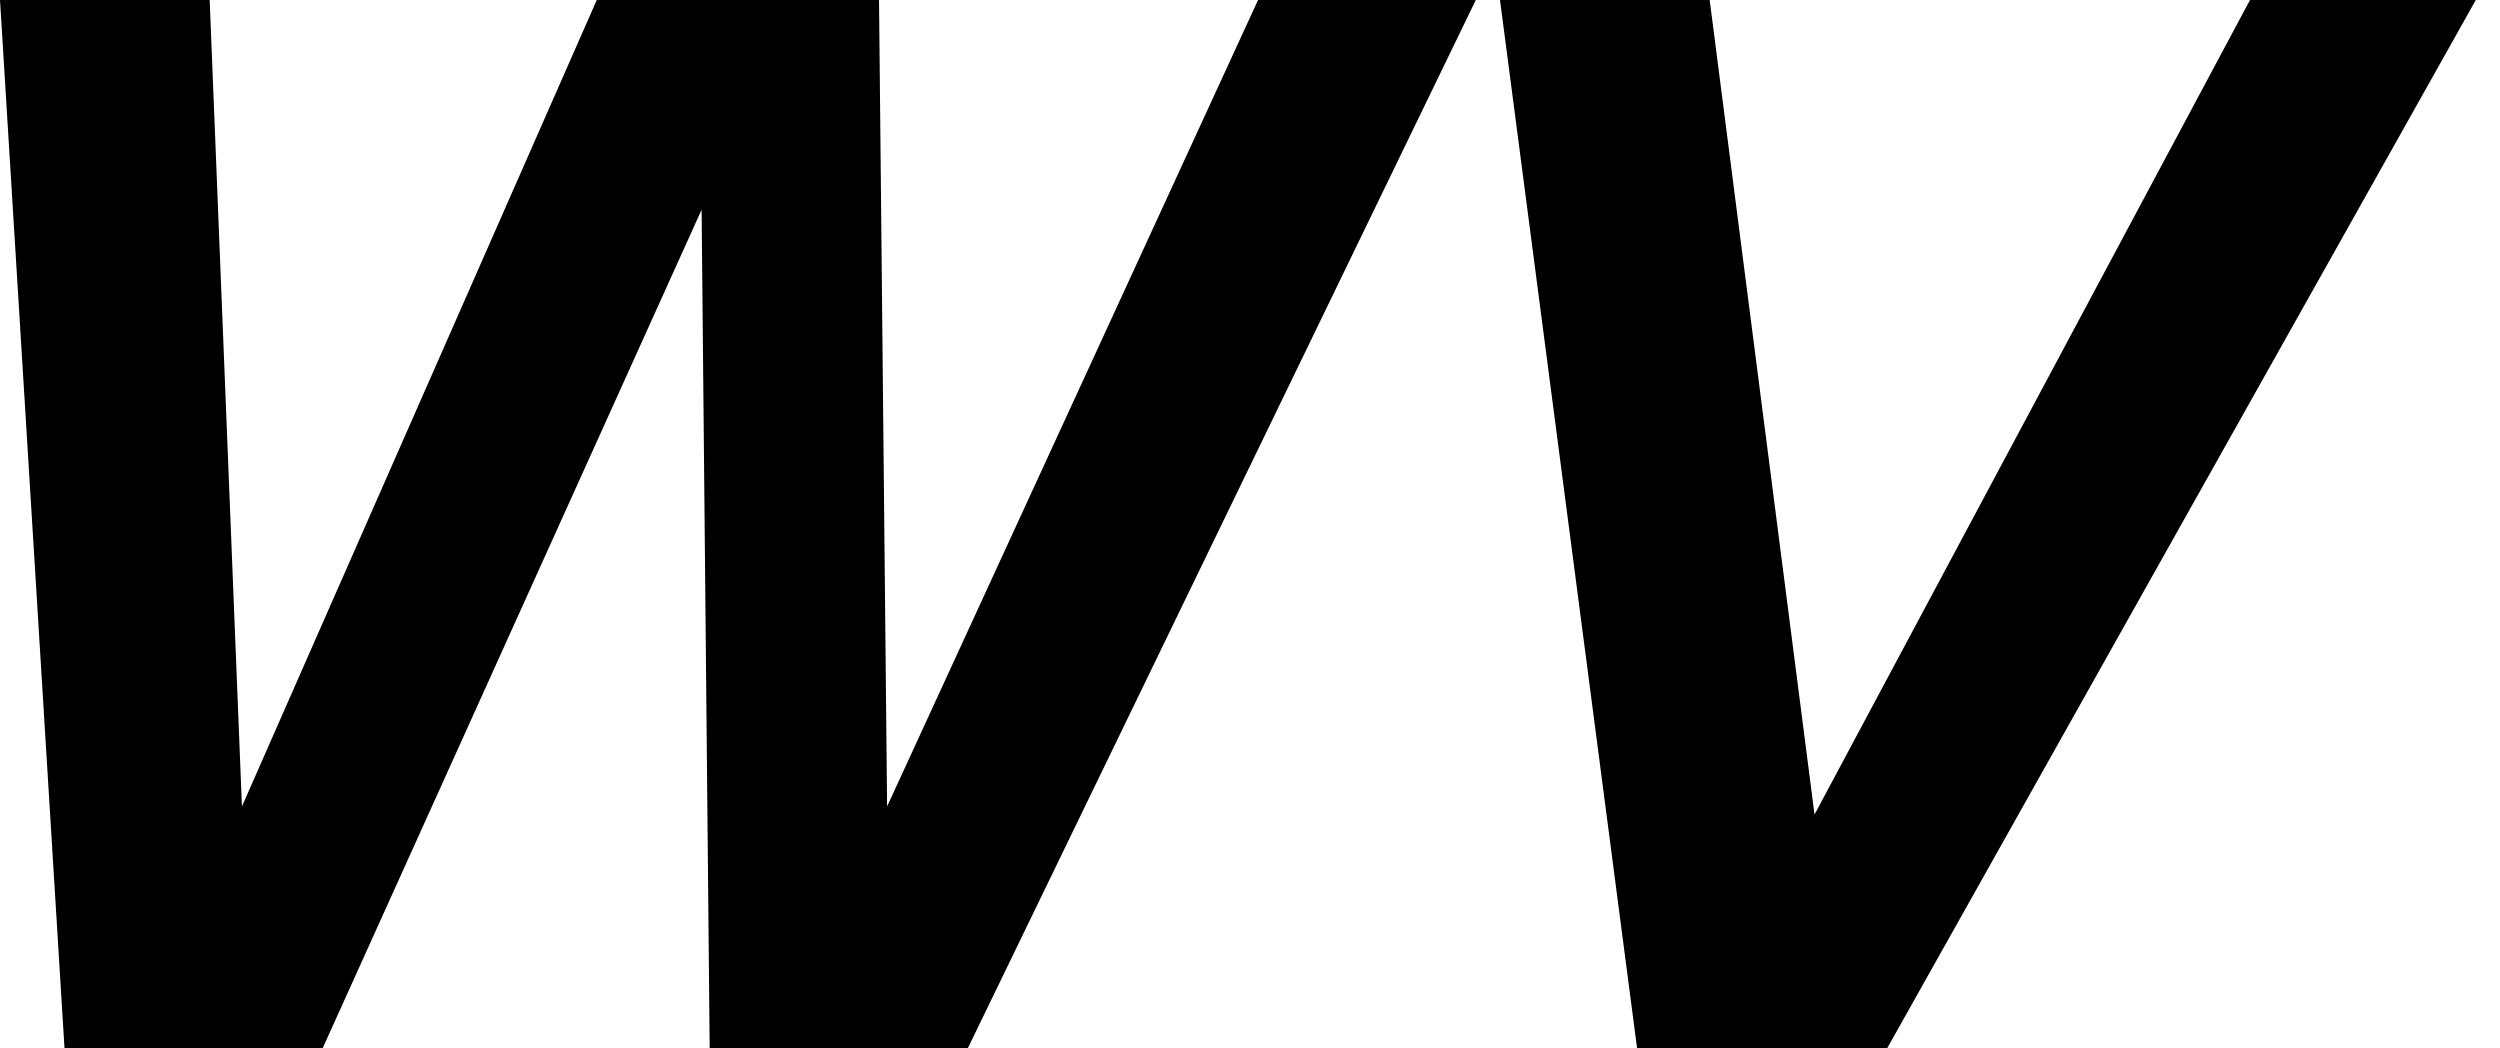 <?xml version="1.0" encoding="utf-8"?>
<!-- Generator: Adobe Illustrator 21.1.0, SVG Export Plug-In . SVG Version: 6.00 Build 0)  -->
<svg version="1.1" id="Layer_1" xmlns="http://www.w3.org/2000/svg" xmlns:xlink="http://www.w3.org/1999/xlink" x="0px" y="0px"
	 viewBox="0 0 31 13" style="enable-background:new 0 0 31 13;" xml:space="preserve">
<path d="M0,0h2.6L3,10h0L7.4,0h3.5l0.1,10h0l4.6-10h2.7L12,13H8.8L8.7,2.6h0L4,13H0.8 M27.9,0l-5.4,10.1h0L21.2,0h-2.6l1.7,13h3.1
	l7.3-13"/>
</svg>

